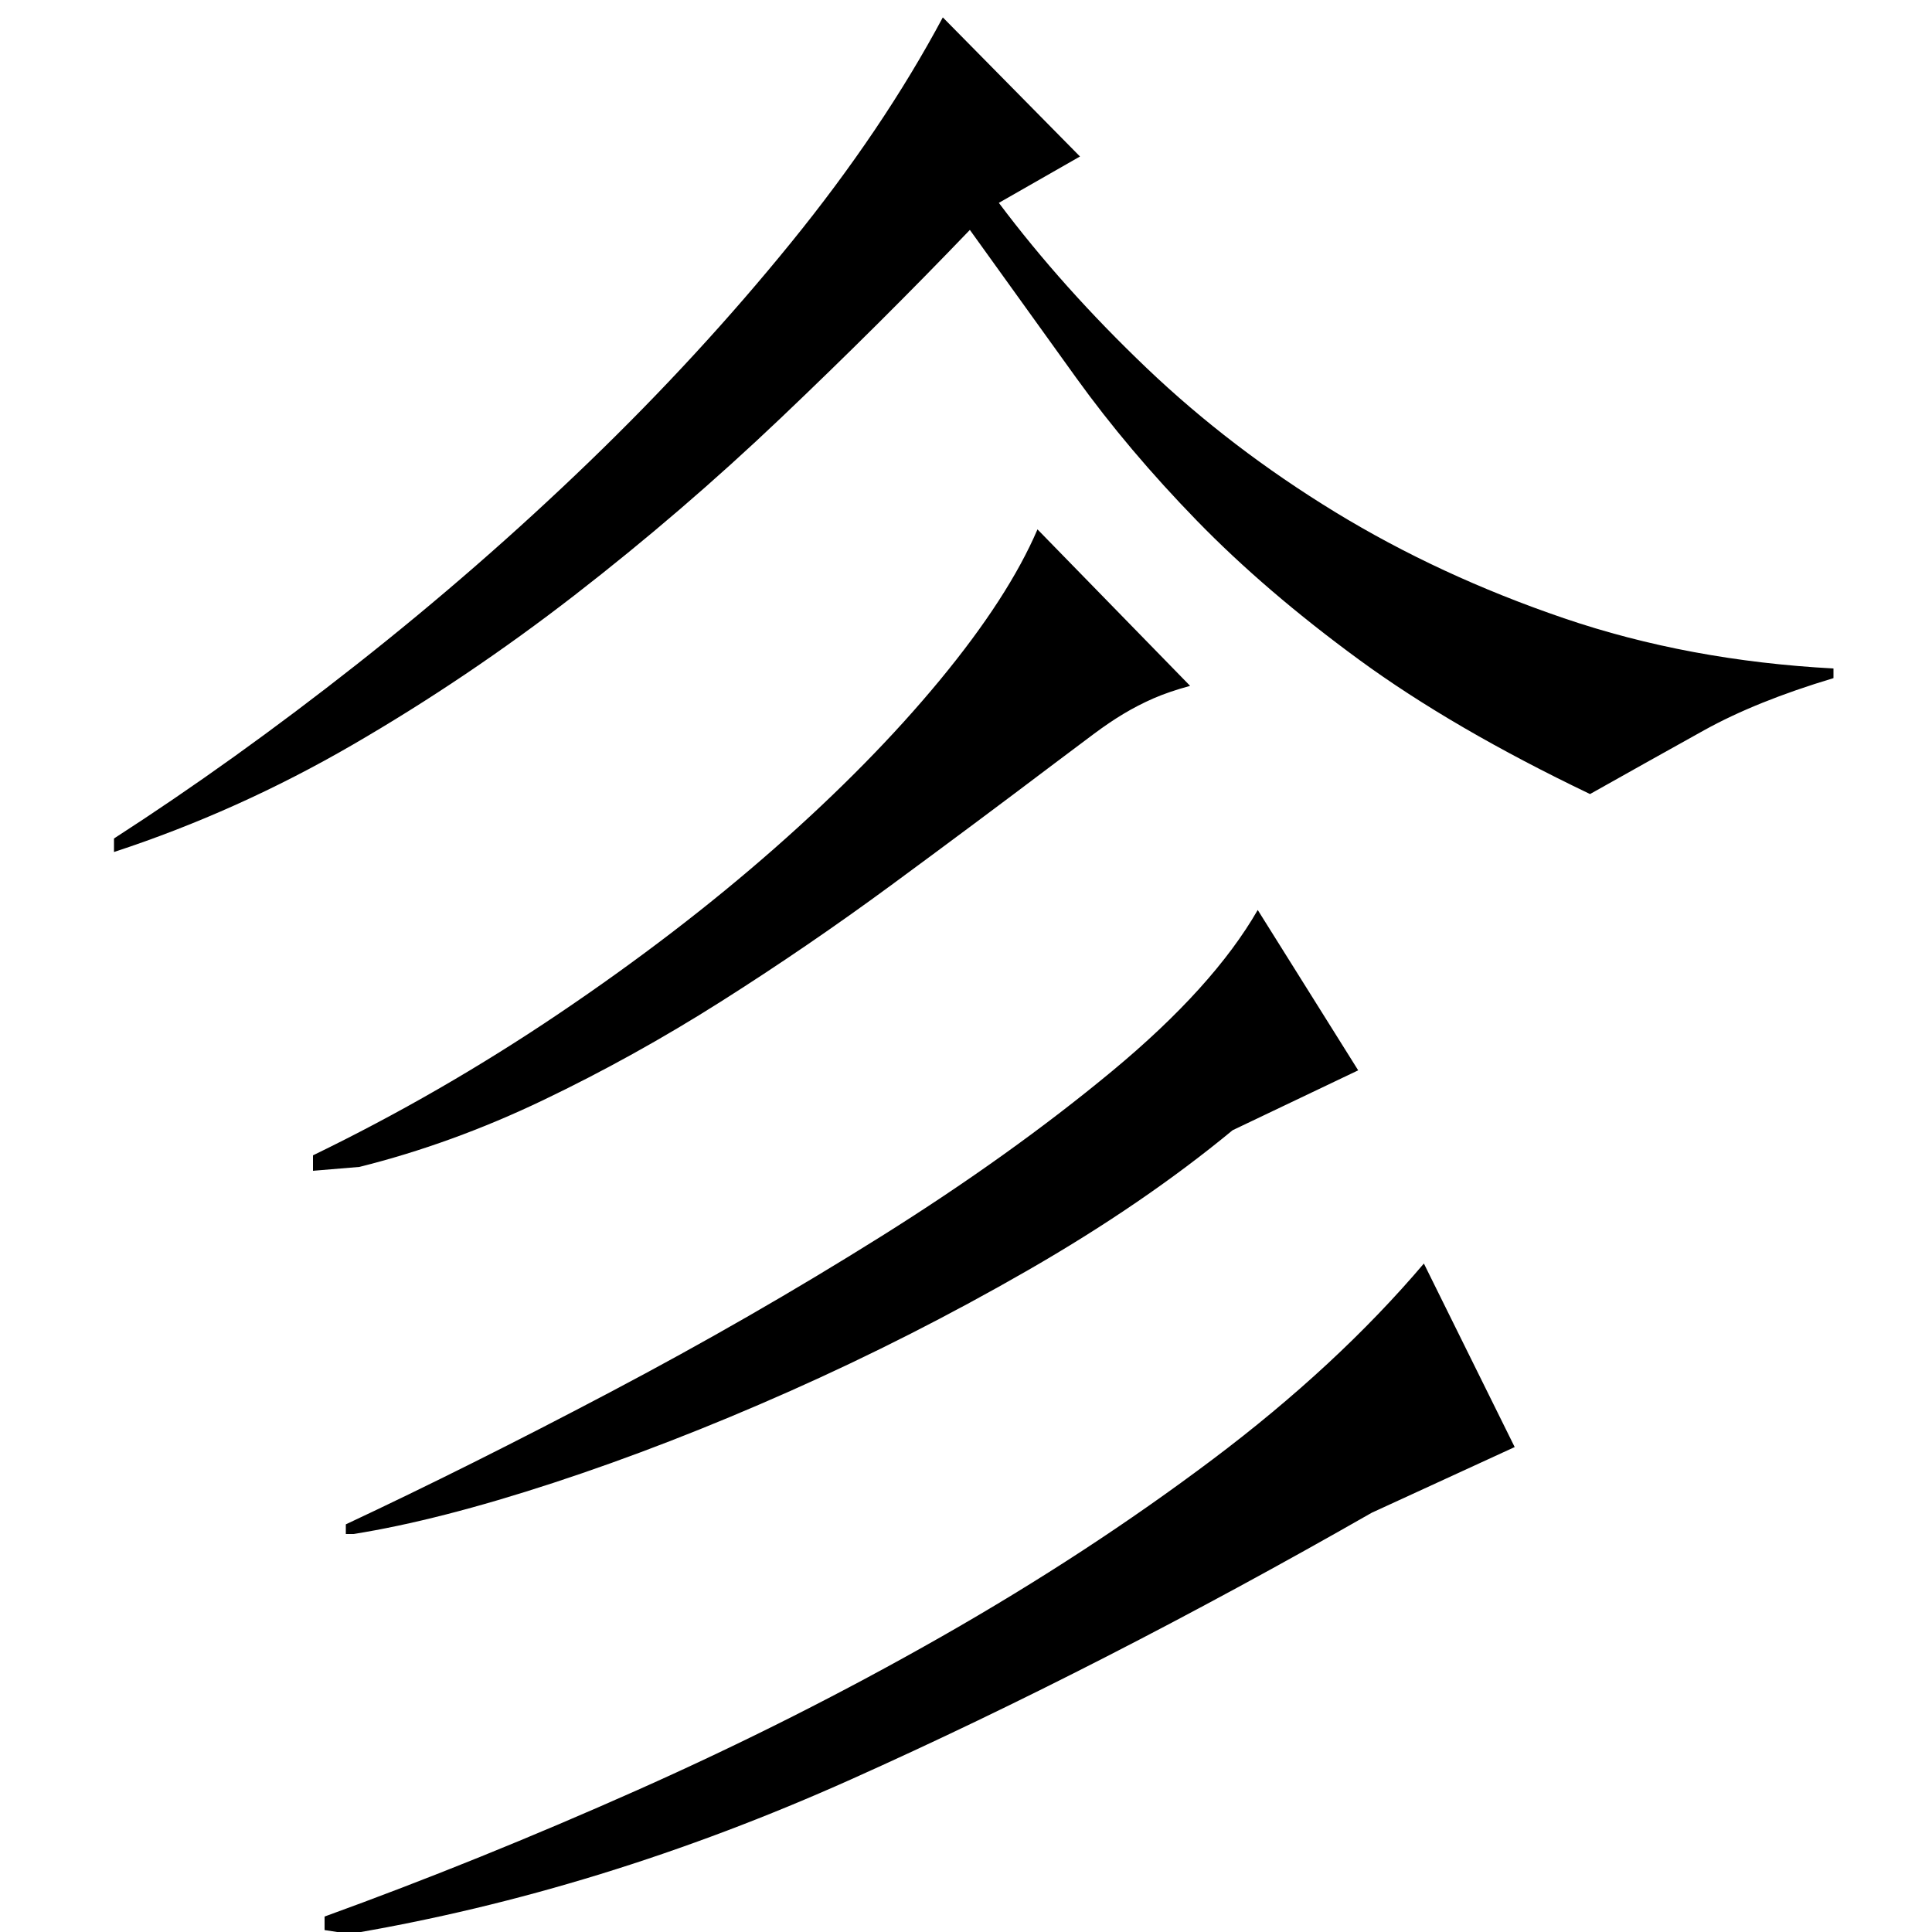 <?xml version="1.0" standalone="no"?>
<!DOCTYPE svg PUBLIC "-//W3C//DTD SVG 1.1//EN" "http://www.w3.org/Graphics/SVG/1.1/DTD/svg11.dtd" >
<svg xmlns="http://www.w3.org/2000/svg" xmlns:xlink="http://www.w3.org/1999/xlink" version="1.1" viewBox="0 -200 1000 1000">
  <g transform="matrix(1 0 0 -1 0 800)">
   <path fill="currentColor"
d="M59 566q62 40 125.5 90t120.5 105t104.5 113.5t78.5 116.5l71 -72l-42 -24q33 -44 76.5 -85.5t97.5 -74.5t118.5 -55t139.5 -26v-5q-40 -12 -67 -27t-59 -33q-71 34 -119.5 69.5t-84 72t-62.5 74t-55 76.5q-47 -49 -98 -97.5t-106.5 -91.5t-115 -77.5t-123.5 -55.5v7z
M168 1v7q80 29 162 65.5t157.5 79.5t140 91.5t109.5 101.5l47 -95l-74 -34q-140 -80 -269.5 -138t-259.5 -80zM179 206v5q64 30 137 68.5t140 80.5t119.5 85.5t75.5 83.5l52 -83l-65 -31q-46 -38 -106 -72.5t-123 -62.5t-122.5 -47.5t-103.5 -26.5h-4zM162 394v8
q66 32 127.5 73.5t111.5 85.5t85.5 87t50.5 78l79 -81q-11 -3 -19 -6.5t-15.5 -8t-15.5 -10.5l-20 -15q-41 -31 -84.5 -63t-88.5 -60.5t-92 -51t-95 -34.5z" />
  </g>

</svg>

